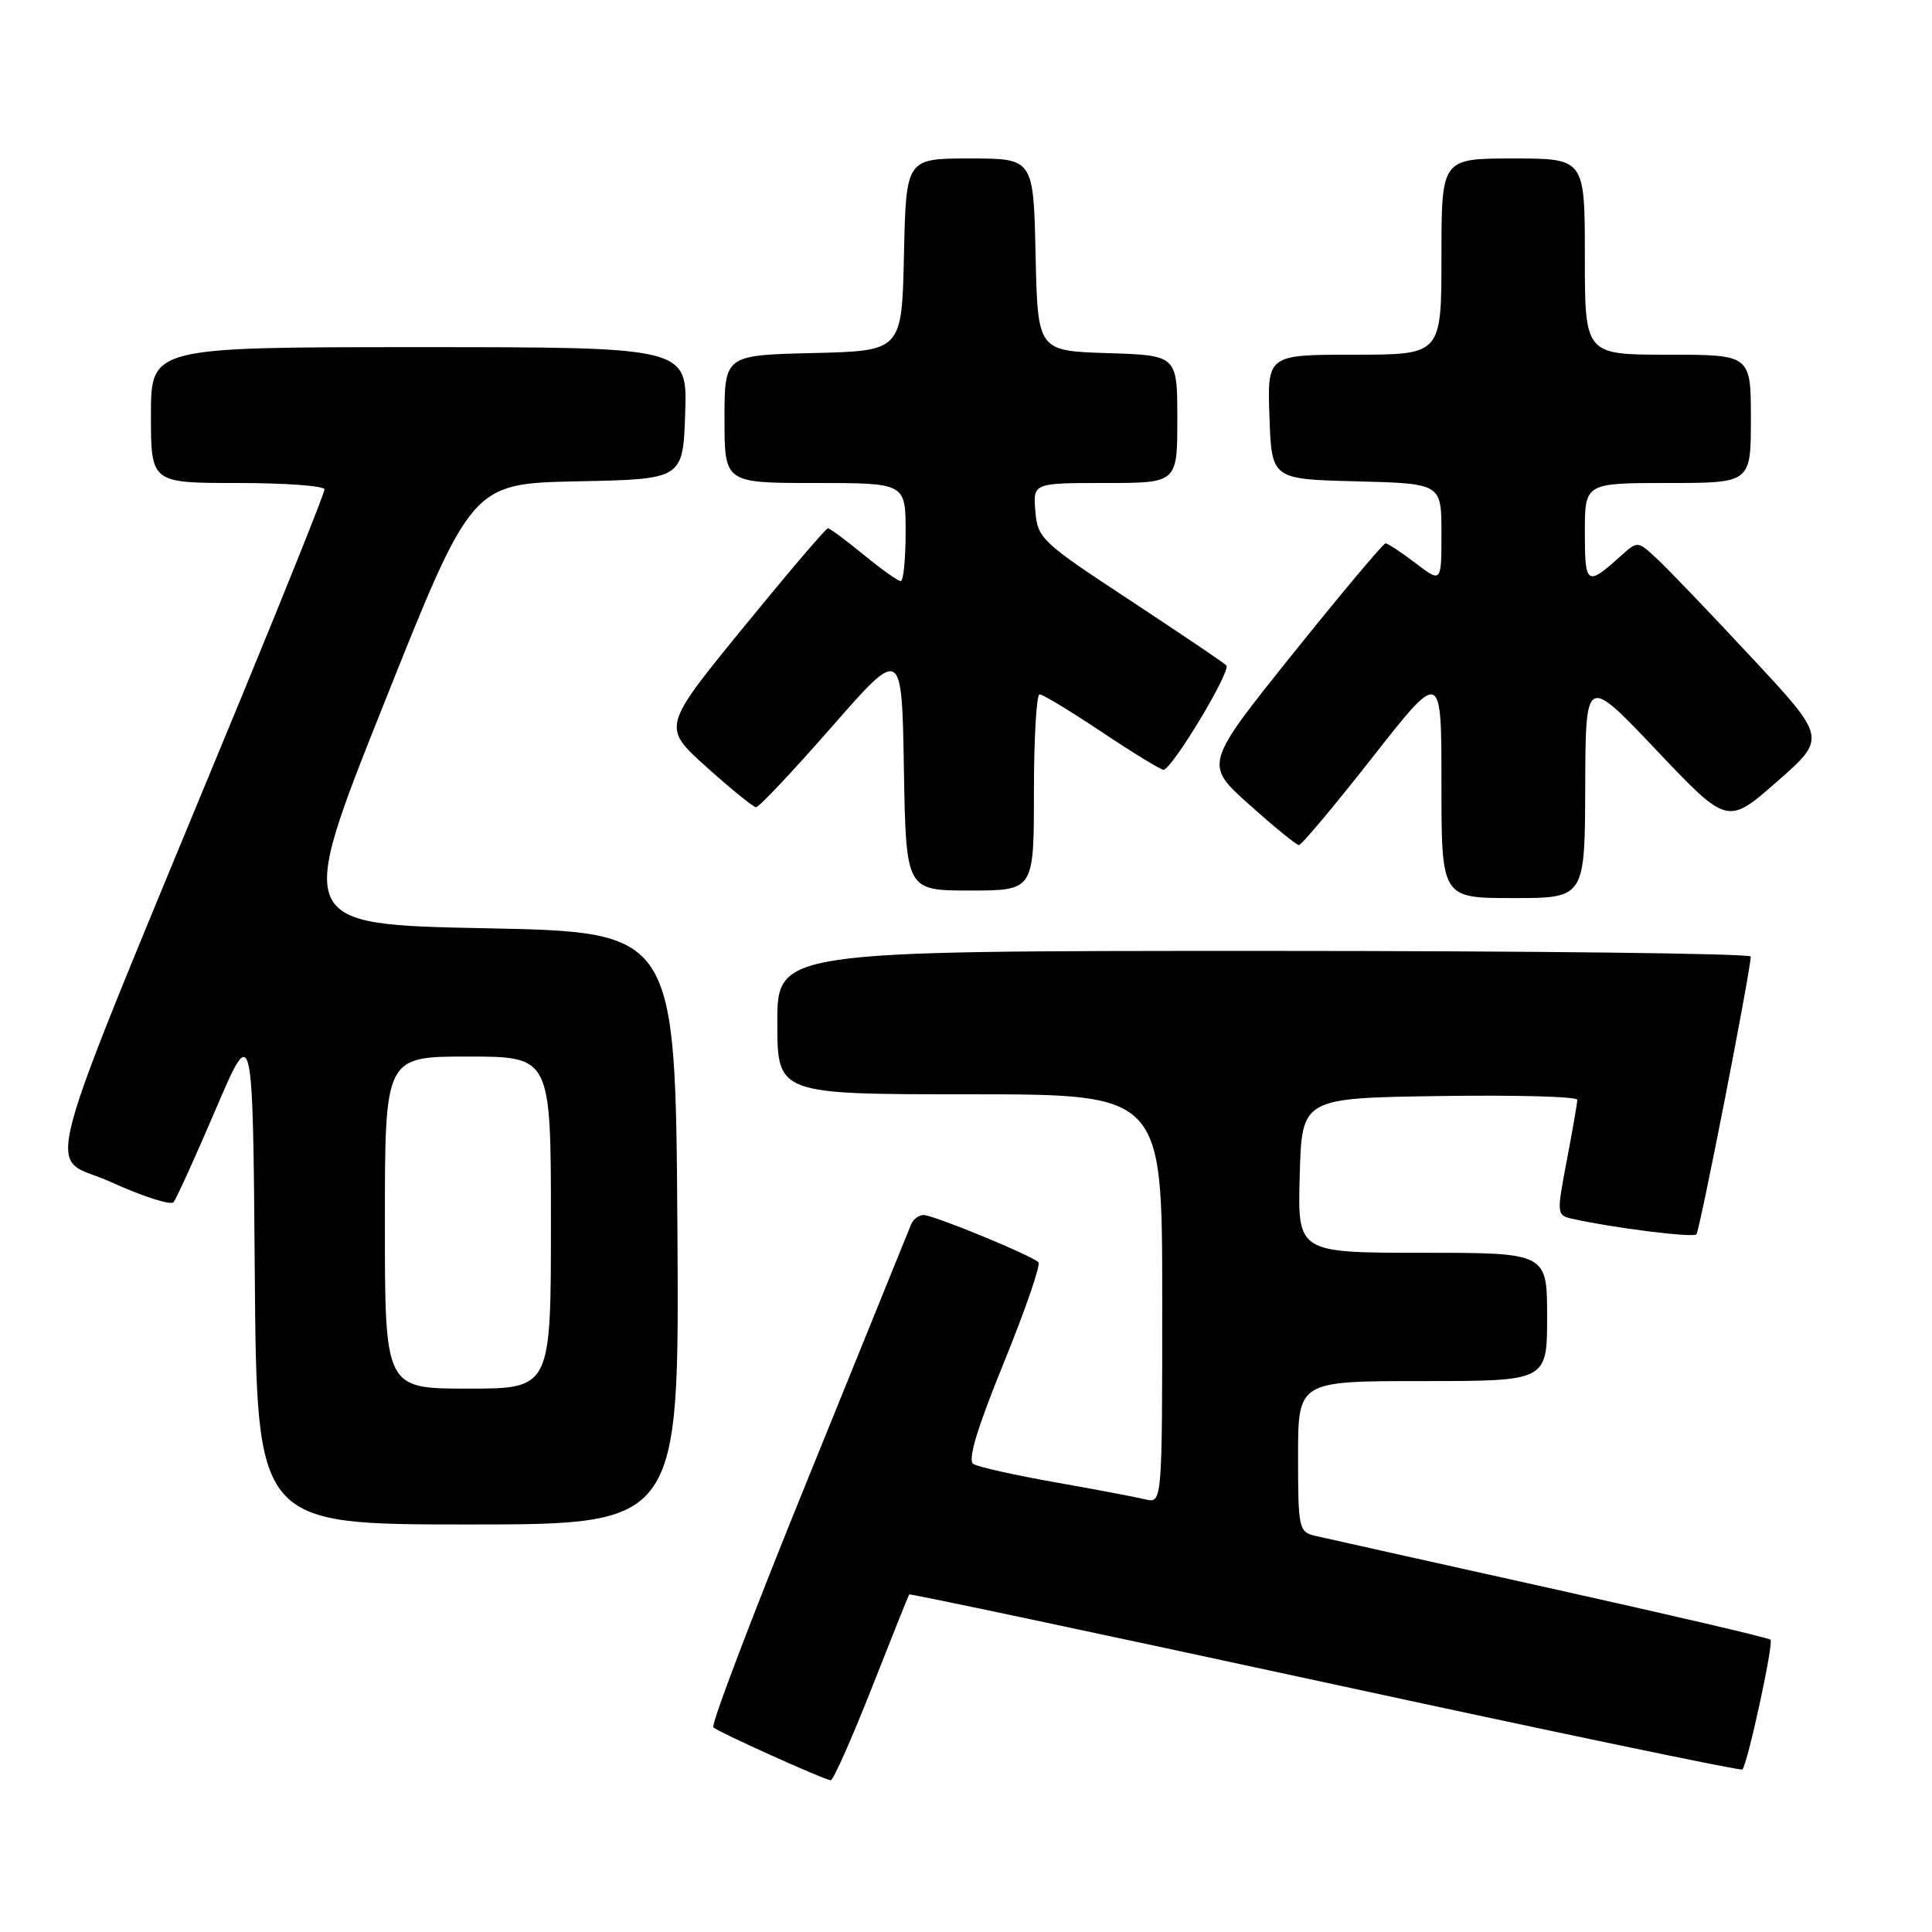 <?xml version="1.0" encoding="UTF-8" standalone="no"?>
<!DOCTYPE svg PUBLIC "-//W3C//DTD SVG 1.1//EN" "http://www.w3.org/Graphics/SVG/1.1/DTD/svg11.dtd" >
<svg xmlns="http://www.w3.org/2000/svg" xmlns:xlink="http://www.w3.org/1999/xlink" version="1.1" viewBox="0 0 256 256">
 <g >
 <path fill="currentColor"
d=" M 115.48 223.75 C 118.13 217.01 120.38 211.40 120.47 211.27 C 120.56 211.14 145.35 216.39 175.57 222.93 C 205.78 229.48 230.66 234.67 230.87 234.47 C 231.56 233.78 235.05 217.71 234.60 217.27 C 234.36 217.02 221.18 213.95 205.33 210.43 C 189.47 206.91 175.49 203.79 174.25 203.50 C 172.10 202.99 172.00 202.51 172.00 192.98 C 172.00 183.00 172.00 183.00 188.50 183.00 C 205.00 183.00 205.00 183.00 205.00 174.50 C 205.00 166.00 205.00 166.00 188.47 166.00 C 171.93 166.00 171.93 166.00 172.22 155.75 C 172.50 145.50 172.50 145.50 190.75 145.23 C 200.79 145.08 209.00 145.30 209.00 145.73 C 209.00 146.15 208.37 149.77 207.61 153.76 C 206.25 160.90 206.26 161.03 208.36 161.50 C 213.63 162.69 224.30 164.03 224.78 163.56 C 225.22 163.11 231.93 128.84 231.98 126.75 C 231.99 126.34 202.98 126.00 167.50 126.00 C 103.00 126.00 103.00 126.00 103.00 135.50 C 103.00 145.00 103.00 145.00 128.50 145.00 C 154.00 145.00 154.00 145.00 154.00 172.11 C 154.00 199.22 154.00 199.22 151.75 198.67 C 150.51 198.37 145.14 197.35 139.81 196.41 C 134.49 195.47 129.61 194.38 128.98 193.99 C 128.19 193.50 129.42 189.40 133.01 180.57 C 135.86 173.57 137.92 167.59 137.60 167.26 C 136.68 166.34 123.70 161.00 122.39 161.00 C 121.74 161.00 120.99 161.56 120.72 162.25 C 120.45 162.94 114.31 178.07 107.08 195.88 C 99.84 213.68 94.19 228.53 94.52 228.88 C 95.09 229.47 108.87 235.69 110.07 235.90 C 110.39 235.95 112.82 230.49 115.48 223.75 Z  M 89.76 162.75 C 89.50 123.50 89.50 123.50 64.36 123.00 C 39.21 122.50 39.21 122.50 50.86 93.28 C 62.50 64.07 62.50 64.07 76.50 63.78 C 90.50 63.50 90.50 63.50 90.79 54.75 C 91.08 46.00 91.08 46.00 55.54 46.00 C 20.00 46.00 20.00 46.00 20.00 55.00 C 20.00 64.00 20.00 64.00 31.50 64.00 C 37.83 64.00 43.00 64.38 43.00 64.85 C 43.00 65.31 38.01 77.80 31.90 92.60 C 4.15 159.87 6.08 152.69 14.68 156.62 C 18.88 158.53 22.61 159.73 22.99 159.30 C 23.36 158.86 25.88 153.32 28.58 147.00 C 33.50 135.50 33.50 135.50 33.76 168.75 C 34.03 202.00 34.03 202.00 62.03 202.00 C 90.02 202.00 90.02 202.00 89.76 162.75 Z  M 210.05 104.25 C 210.10 89.50 210.10 89.50 219.50 99.42 C 228.90 109.33 228.90 109.33 235.47 103.56 C 242.04 97.80 242.04 97.80 232.12 87.15 C 226.67 81.29 221.03 75.41 219.60 74.08 C 217.00 71.65 217.00 71.65 214.75 73.68 C 210.25 77.73 210.00 77.56 210.00 70.56 C 210.00 64.00 210.00 64.00 221.00 64.00 C 232.00 64.00 232.00 64.00 232.00 55.50 C 232.00 47.00 232.00 47.00 221.00 47.00 C 210.00 47.00 210.00 47.00 210.00 34.00 C 210.00 21.00 210.00 21.00 200.50 21.00 C 191.00 21.00 191.00 21.00 191.00 34.00 C 191.00 47.00 191.00 47.00 179.46 47.00 C 167.92 47.00 167.92 47.00 168.21 55.25 C 168.50 63.50 168.50 63.50 179.75 63.78 C 191.00 64.07 191.00 64.07 191.00 70.65 C 191.00 77.24 191.00 77.24 187.57 74.62 C 185.68 73.18 183.89 72.00 183.59 72.00 C 183.29 72.00 177.76 78.59 171.30 86.64 C 159.57 101.28 159.57 101.28 165.53 106.61 C 168.81 109.55 171.77 111.96 172.11 111.98 C 172.45 111.99 176.83 106.76 181.86 100.35 C 191.00 88.71 191.00 88.71 191.00 103.85 C 191.00 119.00 191.00 119.00 200.50 119.00 C 210.00 119.00 210.00 119.00 210.05 104.25 Z  M 137.00 105.00 C 137.00 97.85 137.34 92.00 137.75 92.00 C 138.16 92.00 141.88 94.25 146.00 97.00 C 150.12 99.75 153.80 102.00 154.16 102.00 C 155.27 102.00 163.19 88.86 162.49 88.16 C 162.14 87.80 156.36 83.91 149.67 79.50 C 138.00 71.83 137.49 71.35 137.19 67.75 C 136.88 64.00 136.88 64.00 146.44 64.00 C 156.00 64.00 156.00 64.00 156.00 55.54 C 156.00 47.08 156.00 47.08 146.75 46.79 C 137.50 46.50 137.50 46.50 137.22 33.75 C 136.94 21.00 136.94 21.00 128.50 21.00 C 120.06 21.00 120.06 21.00 119.78 33.75 C 119.50 46.50 119.50 46.50 107.75 46.78 C 96.00 47.06 96.00 47.06 96.00 55.53 C 96.00 64.00 96.00 64.00 108.00 64.00 C 120.00 64.00 120.00 64.00 120.00 70.50 C 120.00 74.08 119.71 77.00 119.35 77.00 C 119.00 77.00 116.78 75.43 114.43 73.50 C 112.09 71.58 109.95 70.00 109.70 70.00 C 109.44 70.00 104.39 75.93 98.48 83.17 C 87.73 96.34 87.73 96.34 93.61 101.63 C 96.85 104.54 99.80 106.94 100.18 106.96 C 100.55 106.98 105.05 102.21 110.18 96.35 C 119.50 85.70 119.50 85.70 119.77 101.85 C 120.05 118.00 120.05 118.00 128.52 118.00 C 137.00 118.00 137.00 118.00 137.00 105.00 Z  M 51.00 162.00 C 51.00 140.00 51.00 140.00 62.00 140.00 C 73.00 140.00 73.00 140.00 73.00 162.00 C 73.00 184.00 73.00 184.00 62.00 184.00 C 51.00 184.00 51.00 184.00 51.00 162.00 Z "/>
</g>
</svg>